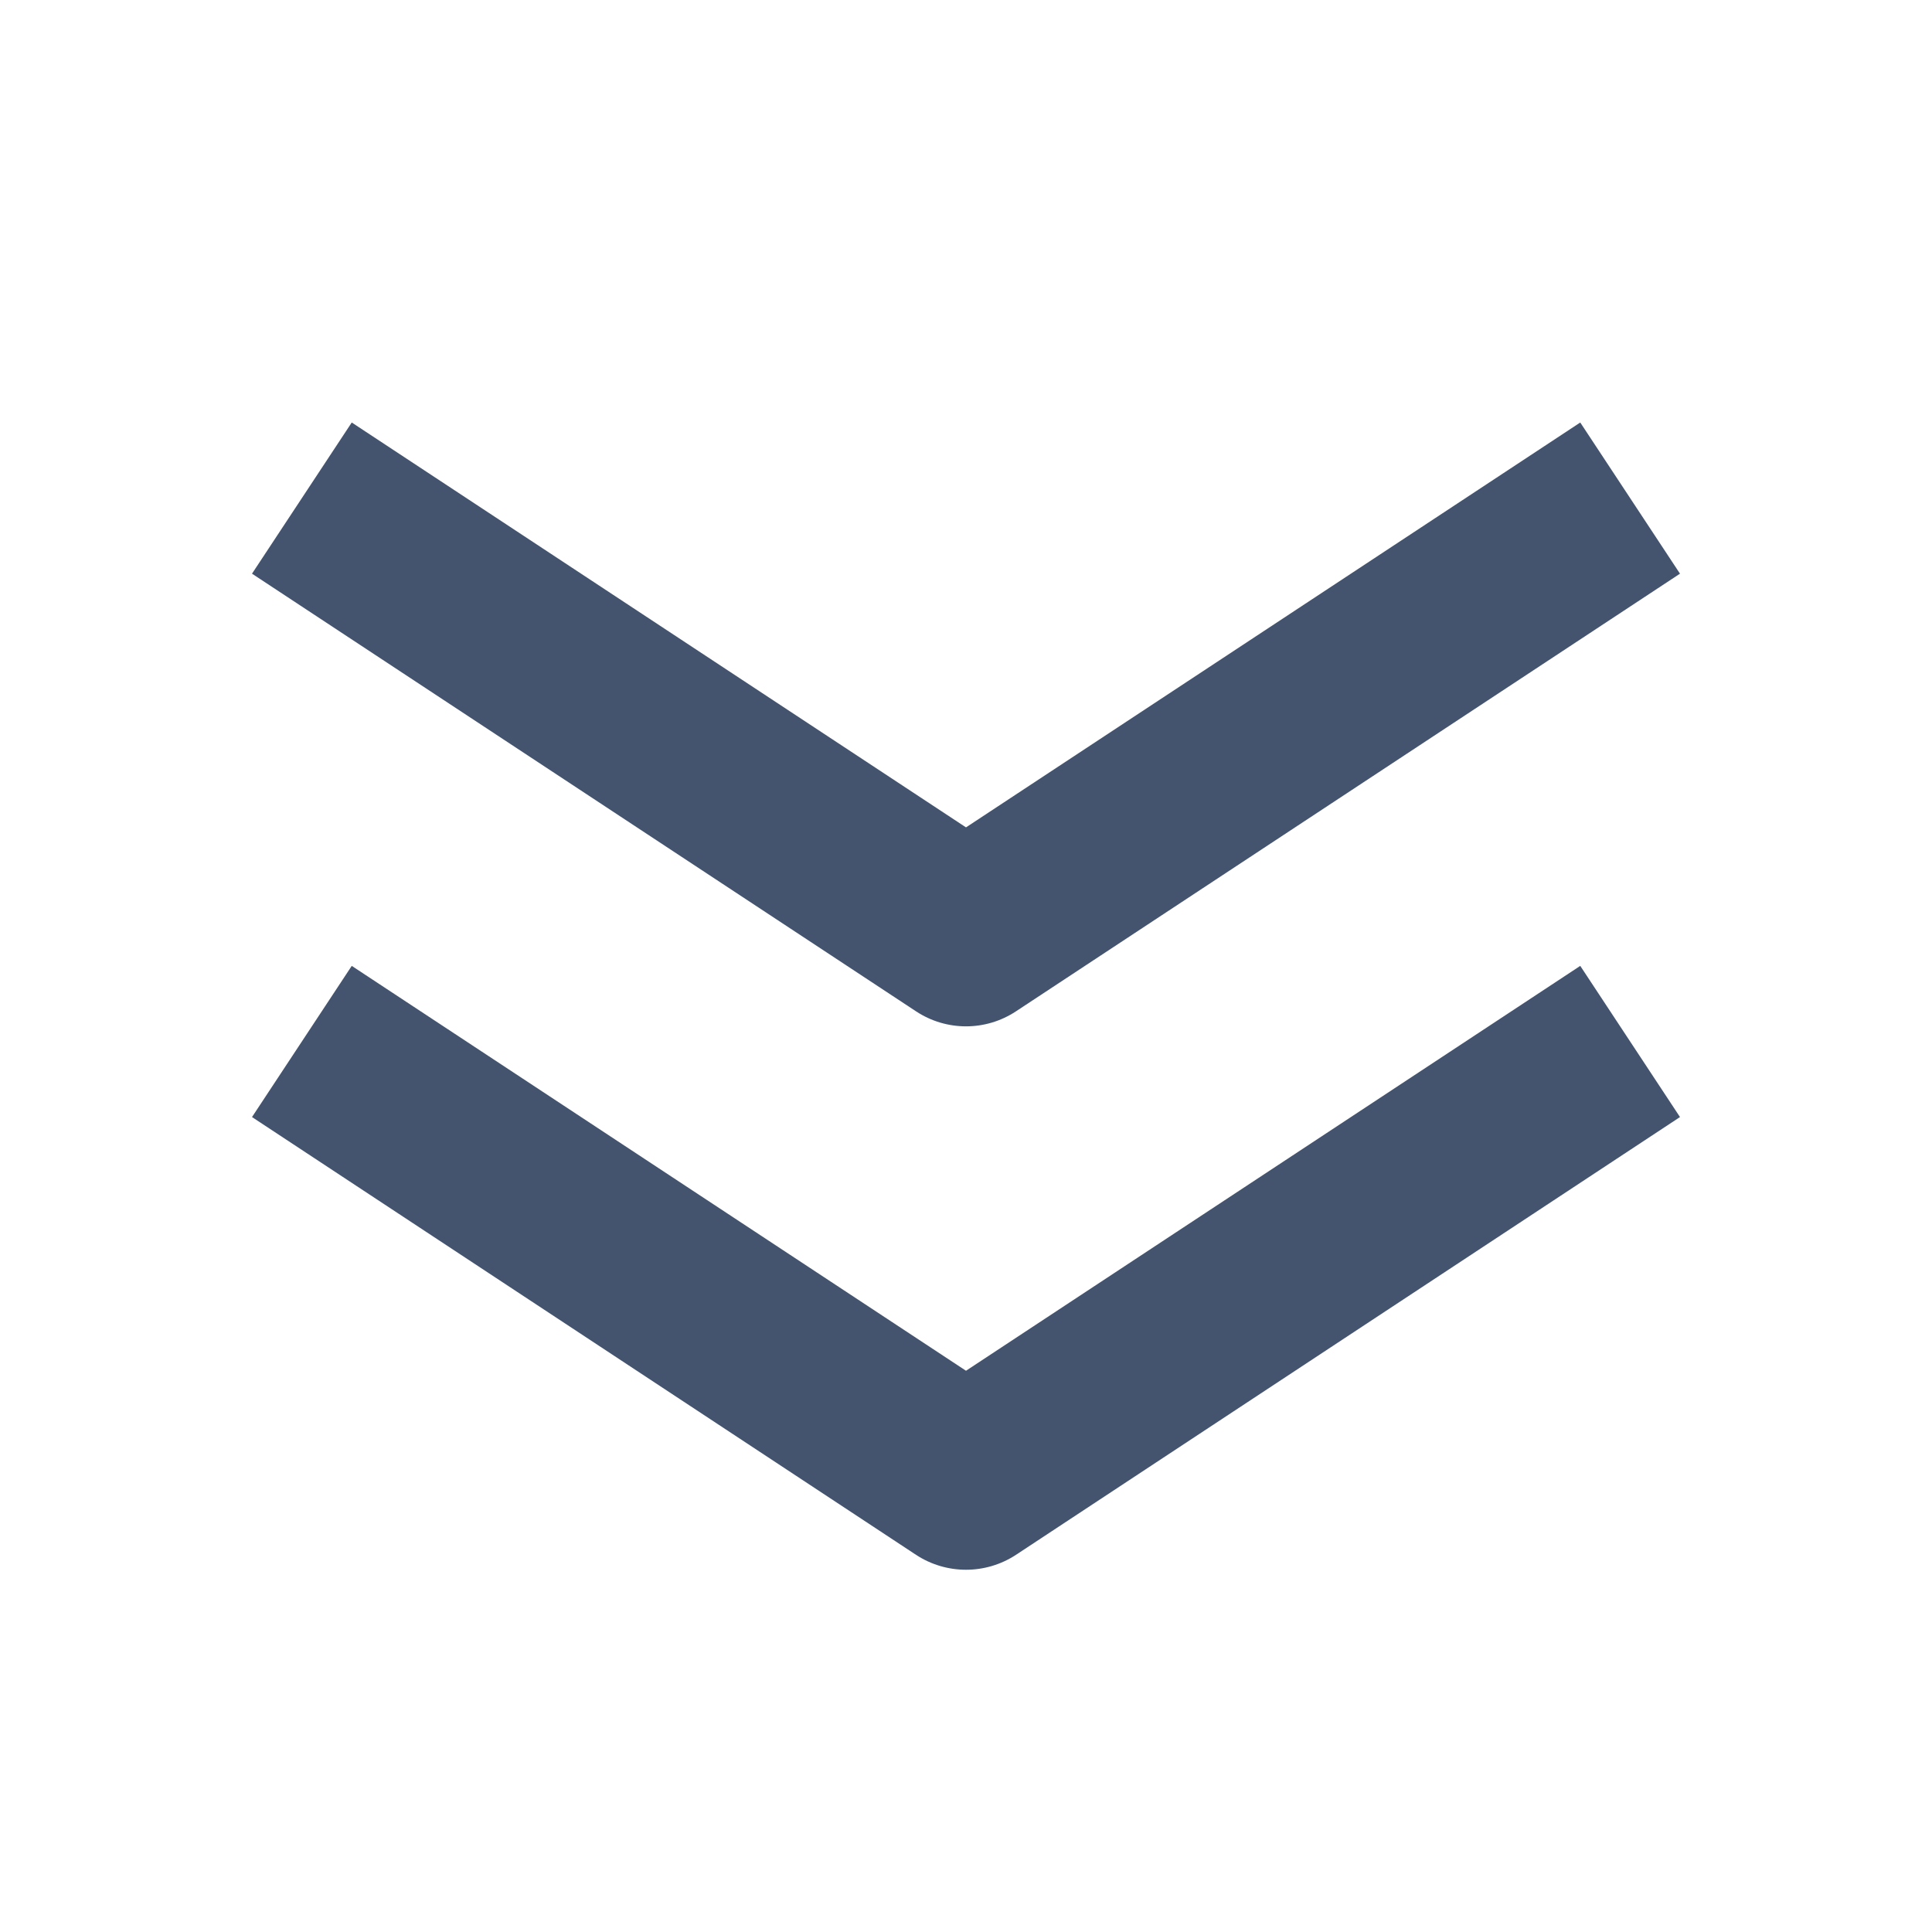 <svg width="16" height="16" viewBox="0 0 16 16" fill="none" xmlns="http://www.w3.org/2000/svg">
<path fill-rule="evenodd" clip-rule="evenodd" d="M7.587 8.376L2.087 4.751L2.913 3.499L8 6.852L13.087 3.499L13.913 4.751L8.413 8.376C8.162 8.541 7.838 8.541 7.587 8.376ZM7.587 12.877L2.087 9.251L2.913 7.999L8 11.352L13.087 7.999L13.913 9.251L8.413 12.877C8.162 13.041 7.838 13.041 7.587 12.877Z" fill="#44546F"/>
</svg>

